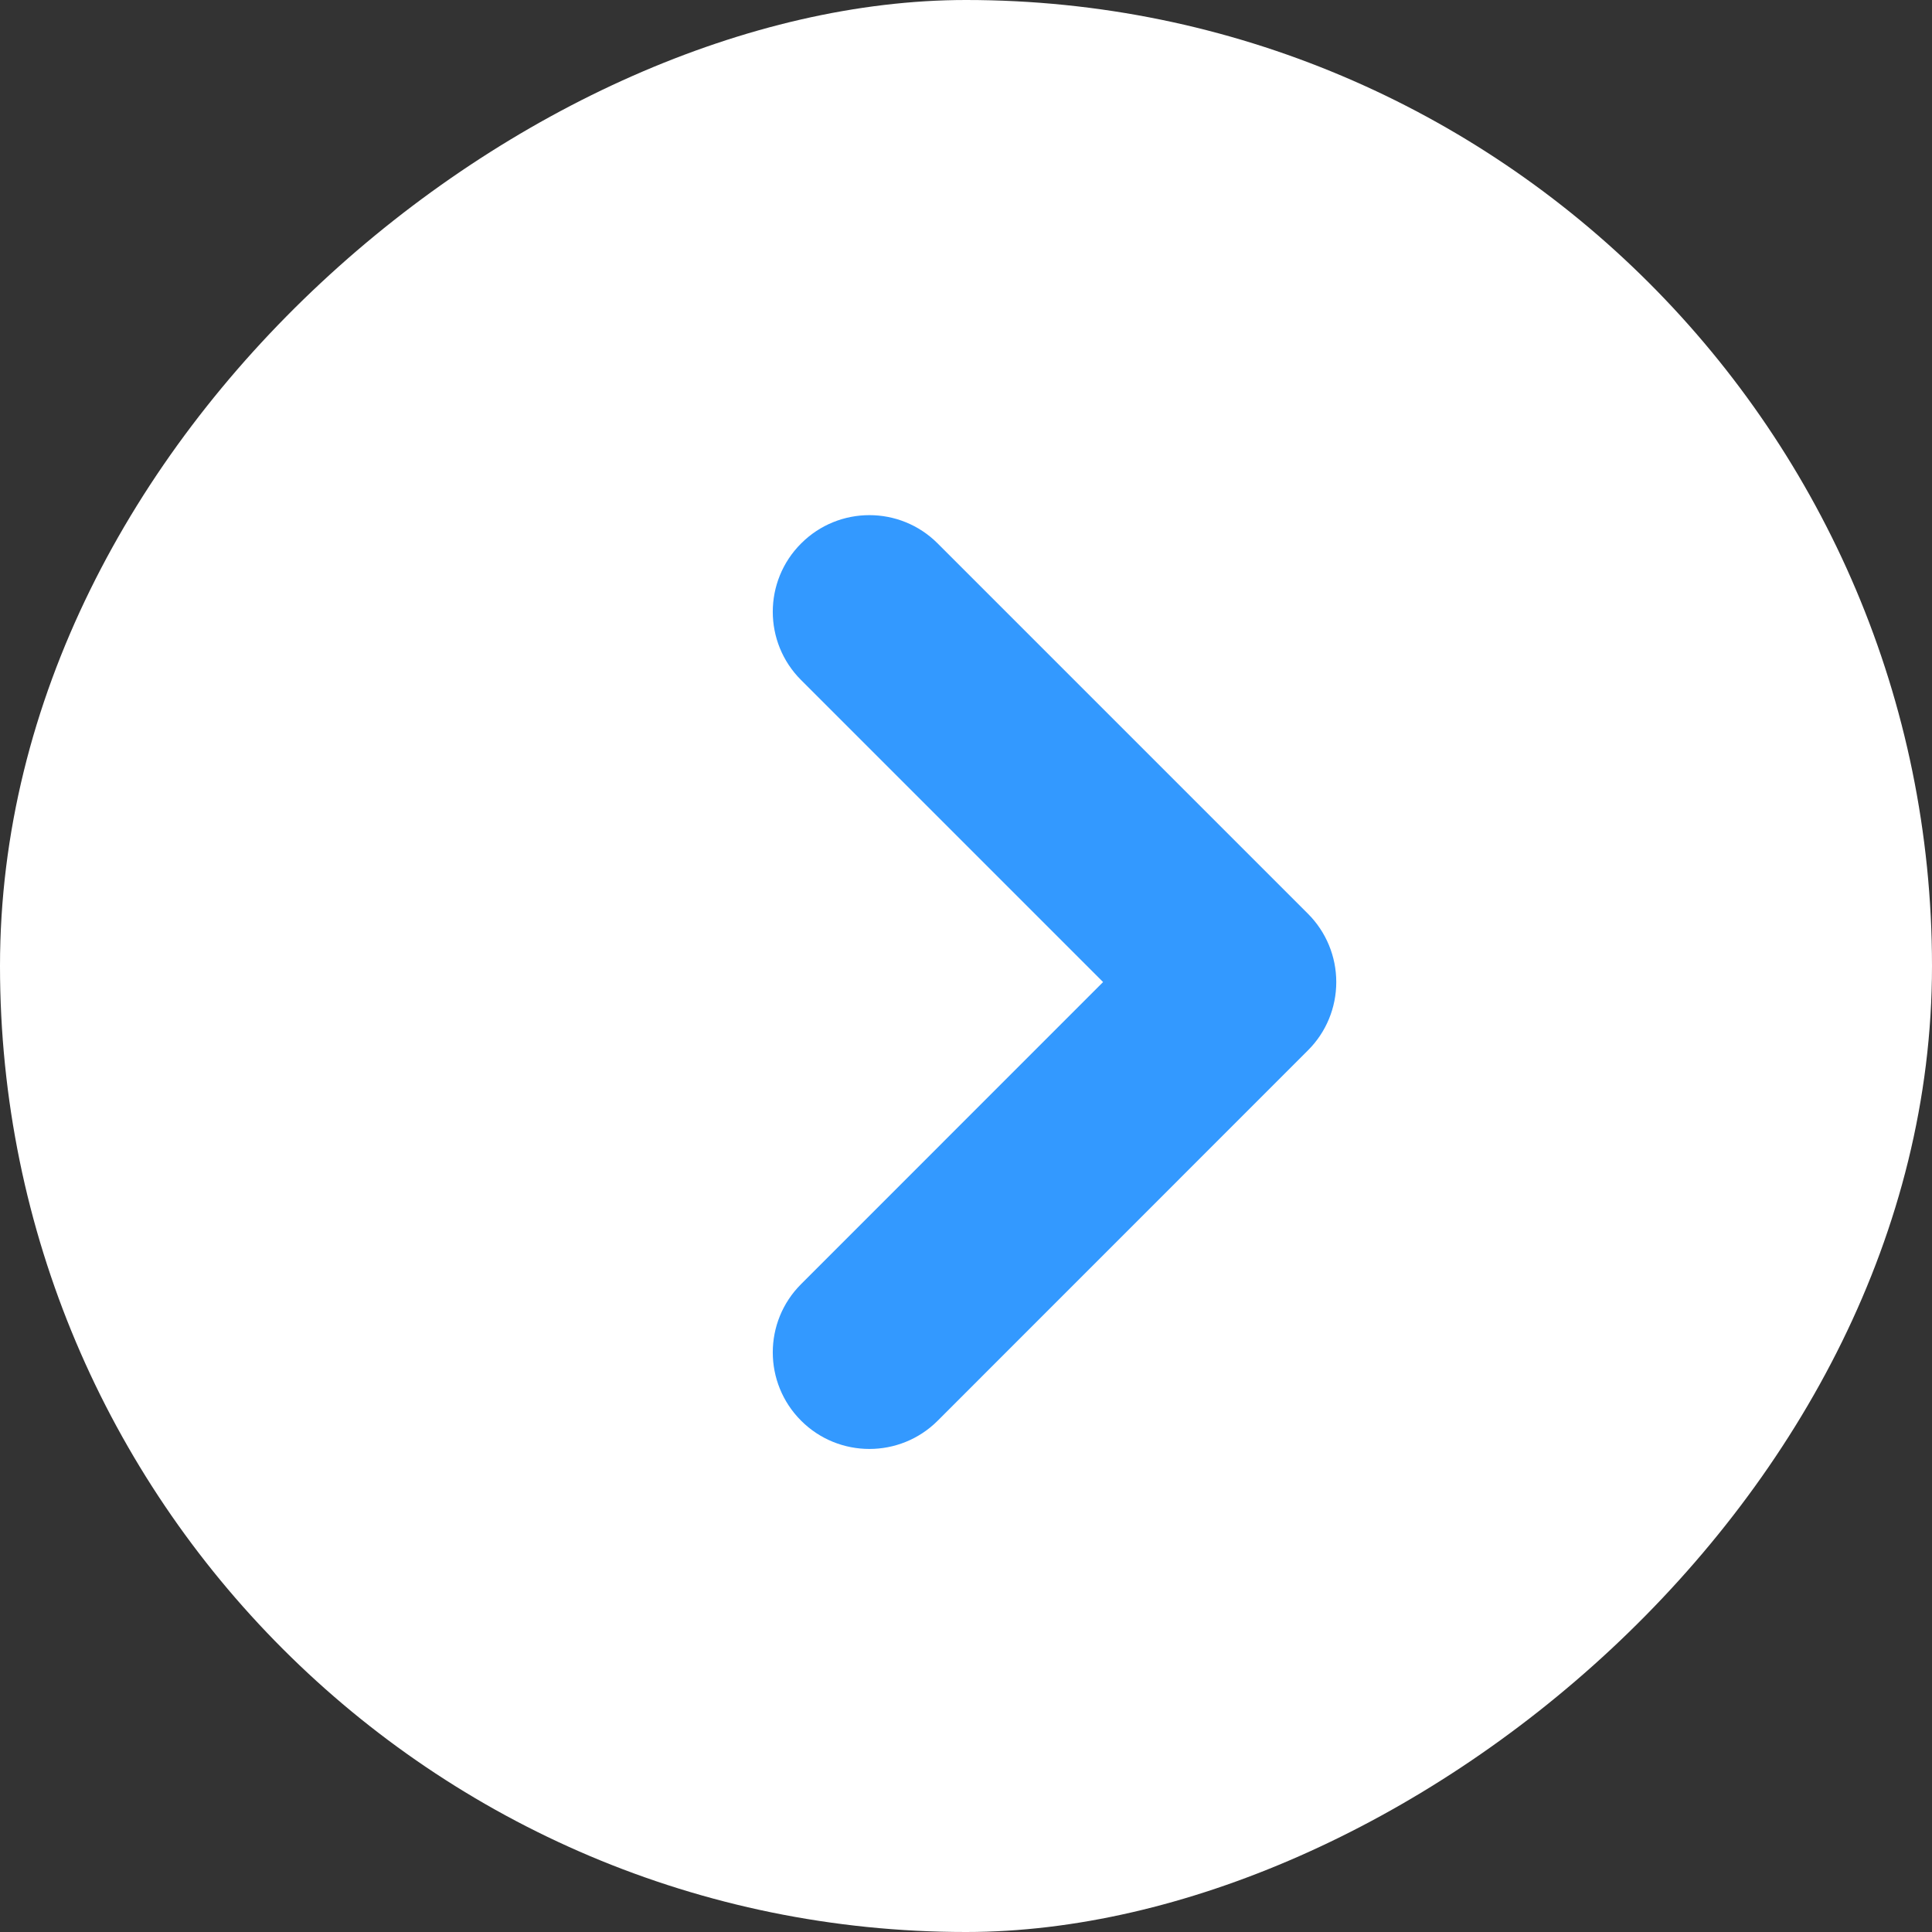 <svg width="20" height="20" viewBox="0 0 20 20" fill="none" xmlns="http://www.w3.org/2000/svg">
<rect x="0" y="0" width="20" height="20" fill="#333333" stroke="none"/>
<rect y="20" width="20" height="20" rx="10" transform="rotate(-90 0 20)" fill="white"/>
<path d="M9.707 5.626C9.317 5.235 8.683 5.235 8.293 5.626C7.902 6.016 7.902 6.65 8.293 7.04L9.707 5.626ZM12.833 10.166L13.54 10.873C13.728 10.686 13.833 10.432 13.833 10.166C13.833 9.901 13.728 9.647 13.54 9.459L12.833 10.166ZM8.293 13.293C7.902 13.683 7.902 14.316 8.293 14.707C8.683 15.097 9.317 15.097 9.707 14.707L8.293 13.293ZM8.293 7.04L12.126 10.873L13.54 9.459L9.707 5.626L8.293 7.04ZM12.126 9.459L8.293 13.293L9.707 14.707L13.54 10.873L12.126 9.459Z" fill="#3399FF"/>
</svg>
